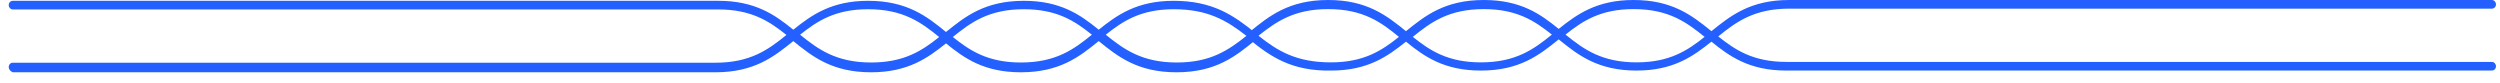 <svg width="151" height="5" viewBox="0 0 151 5" fill="none" xmlns="http://www.w3.org/2000/svg">
<path d="M75.463 2.378C75.394 2.323 75.367 2.255 75.367 2.158C75.367 2.076 75.408 1.993 75.463 1.938C76.632 0.99 77.828 0 80.22 0C82.57 0 83.766 0.949 84.921 1.883C86.076 0.949 87.272 0 89.623 0C91.85 0 93.046 0.852 94.146 1.746C95.245 0.866 96.441 0 98.668 0C101.019 0 102.215 0.949 103.37 1.883C104.525 0.949 105.721 0 108.072 0H150.509C150.647 0 150.757 0.124 150.757 0.261C150.757 0.412 150.647 0.522 150.509 0.522H108.072C105.955 0.522 104.868 1.32 103.782 2.2C104.813 3.024 105.9 3.739 107.893 3.739H150.509C150.647 3.739 150.757 3.863 150.757 4C150.757 4.152 150.647 4.262 150.509 4.262H107.893C105.666 4.262 104.47 3.409 103.37 2.516C102.27 3.396 101.074 4.262 98.847 4.262C96.496 4.262 95.3 3.313 94.146 2.378C92.991 3.313 91.795 4.262 89.444 4.262C87.217 4.262 86.021 3.409 84.921 2.516C83.821 3.396 82.625 4.262 80.398 4.262C78.034 4.303 76.755 3.437 75.463 2.378ZM80.22 0.55C78.171 0.55 77.085 1.306 76.013 2.158C77.181 3.093 78.323 3.767 80.385 3.767C82.378 3.767 83.464 3.052 84.495 2.227C83.423 1.347 82.337 0.55 80.22 0.55ZM89.623 0.55C87.506 0.55 86.42 1.347 85.334 2.227C86.365 3.052 87.451 3.767 89.444 3.767C91.561 3.767 92.647 2.969 93.733 2.09C92.702 1.265 91.616 0.55 89.623 0.55ZM98.668 0.55C96.675 0.55 95.589 1.265 94.558 2.09C95.644 2.969 96.744 3.767 98.847 3.767C100.84 3.767 101.927 3.052 102.958 2.227C101.872 1.347 100.786 0.55 98.668 0.55Z" fill="#2460FF"/>
<path d="M0.527 4.049C0.527 3.898 0.637 3.788 0.774 3.788H43.212C45.329 3.788 46.415 2.991 47.501 2.111C46.47 1.286 45.384 0.571 43.391 0.571H0.774C0.637 0.571 0.527 0.448 0.527 0.31C0.527 0.159 0.637 0.049 0.774 0.049H43.391C45.618 0.049 46.814 0.901 47.914 1.795C49.014 0.915 50.209 0.049 52.437 0.049C54.787 0.049 55.997 0.998 57.138 1.932C58.293 0.998 59.489 0.049 61.84 0.049C64.067 0.049 65.263 0.901 66.362 1.795C67.462 0.915 68.658 0.049 70.885 0.049C73.25 0.049 74.515 0.929 75.821 1.987C75.889 2.042 75.917 2.111 75.917 2.207C75.917 2.29 75.876 2.372 75.821 2.427C74.652 3.376 73.456 4.366 71.064 4.366C68.713 4.366 67.517 3.417 66.362 2.482C65.208 3.417 64.012 4.366 61.661 4.366C59.434 4.366 58.238 3.513 57.138 2.62C56.038 3.5 54.842 4.366 52.615 4.366C50.264 4.366 49.069 3.417 47.914 2.482C46.759 3.417 45.563 4.366 43.212 4.366H0.774C0.637 4.311 0.527 4.201 0.527 4.049ZM52.437 0.558C50.443 0.558 49.357 1.272 48.326 2.097C49.412 2.977 50.512 3.775 52.615 3.775C54.609 3.775 55.695 3.06 56.726 2.235C55.64 1.355 54.554 0.558 52.437 0.558ZM61.84 0.558C59.723 0.558 58.637 1.355 57.551 2.235C58.582 3.06 59.668 3.775 61.661 3.775C63.778 3.775 64.864 2.977 65.95 2.097C64.919 1.272 63.847 0.558 61.84 0.558ZM70.899 0.558C68.906 0.558 67.82 1.272 66.789 2.097C67.875 2.977 68.975 3.775 71.078 3.775C73.126 3.775 74.212 3.018 75.284 2.166C74.102 1.245 72.961 0.558 70.899 0.558Z" fill="#2460FF"/>
</svg>
